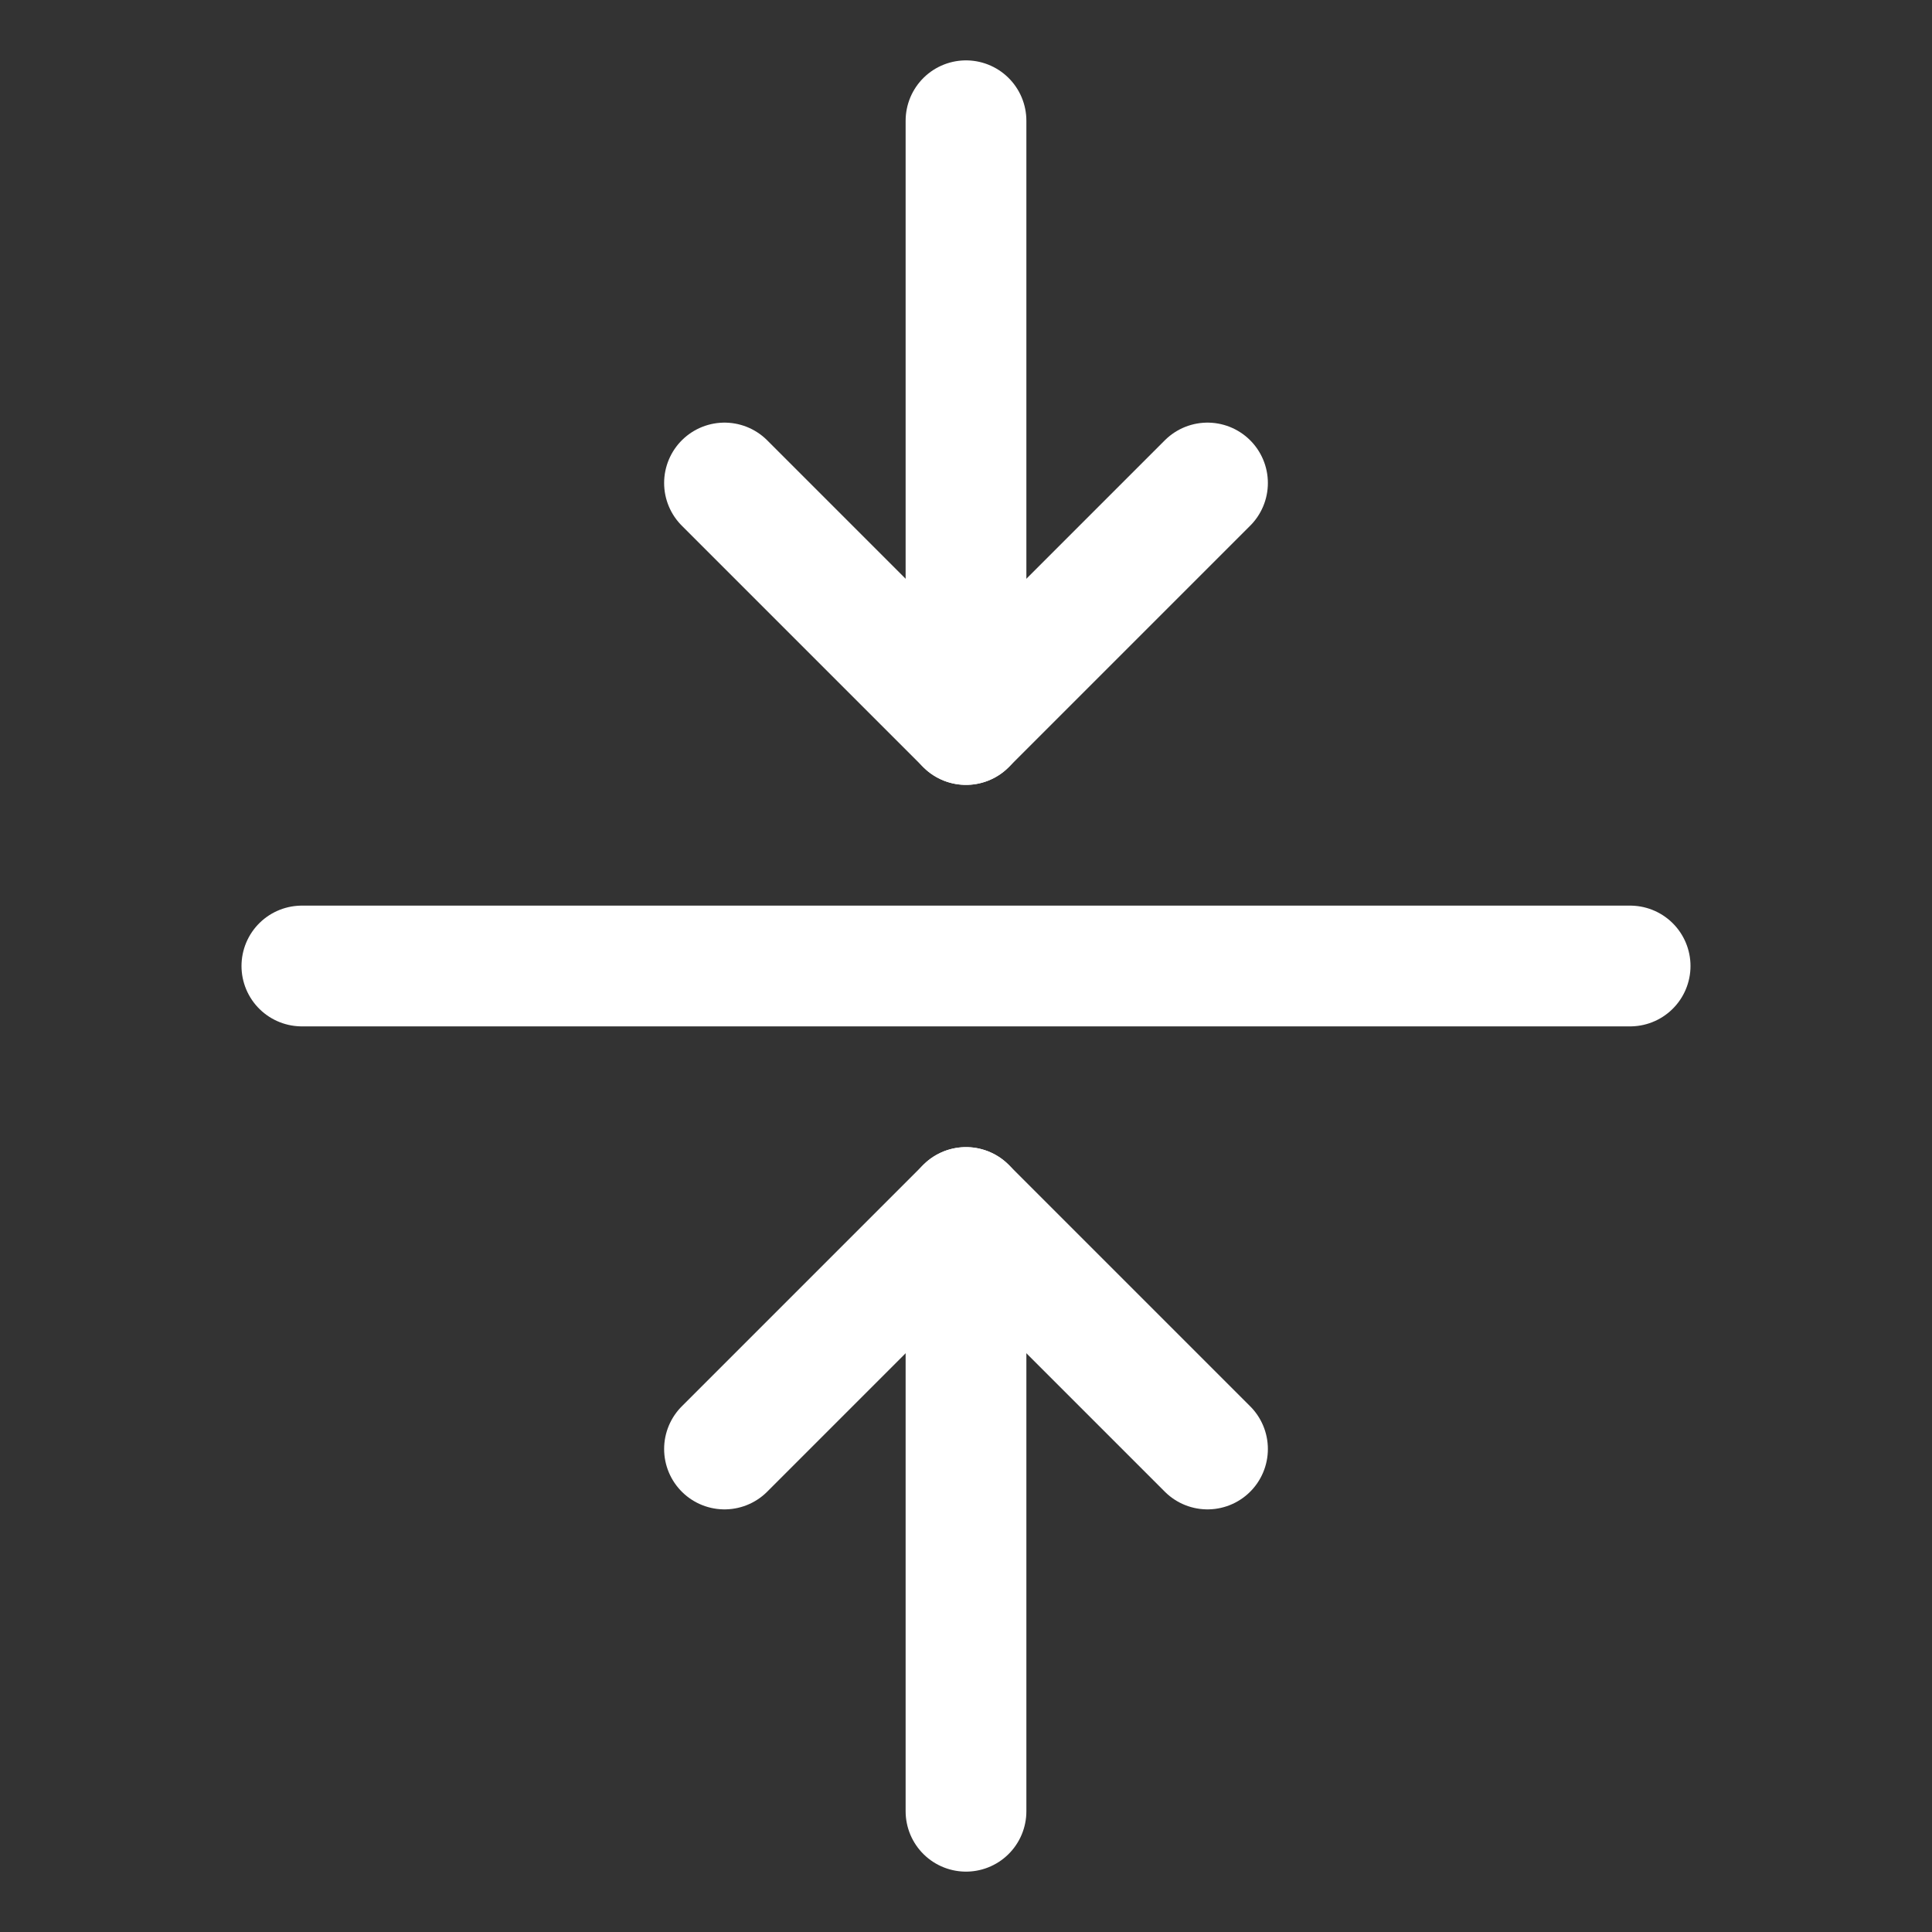 <svg width="24" height="24" viewBox="0 0 24 24" fill="none" xmlns="http://www.w3.org/2000/svg">
<rect x="0" y="0" width="24" height="24" fill="#333333" stroke="none"/>
<path d="M20.25 12H3.75" stroke="white" stroke-width="1.5" stroke-linecap="round" stroke-linejoin="round"/>
<path d="M12 1.5V9" stroke="white" stroke-width="1.5" stroke-linecap="round" stroke-linejoin="round"/>
<path d="M15 6L12 9L9 6" stroke="white" stroke-width="1.5" stroke-linecap="round" stroke-linejoin="round"/>
<path d="M12 22.5V15" stroke="white" stroke-width="1.5" stroke-linecap="round" stroke-linejoin="round"/>
<path d="M9 18L12 15L15 18" stroke="white" stroke-width="1.5" stroke-linecap="round" stroke-linejoin="round"/>
</svg>
